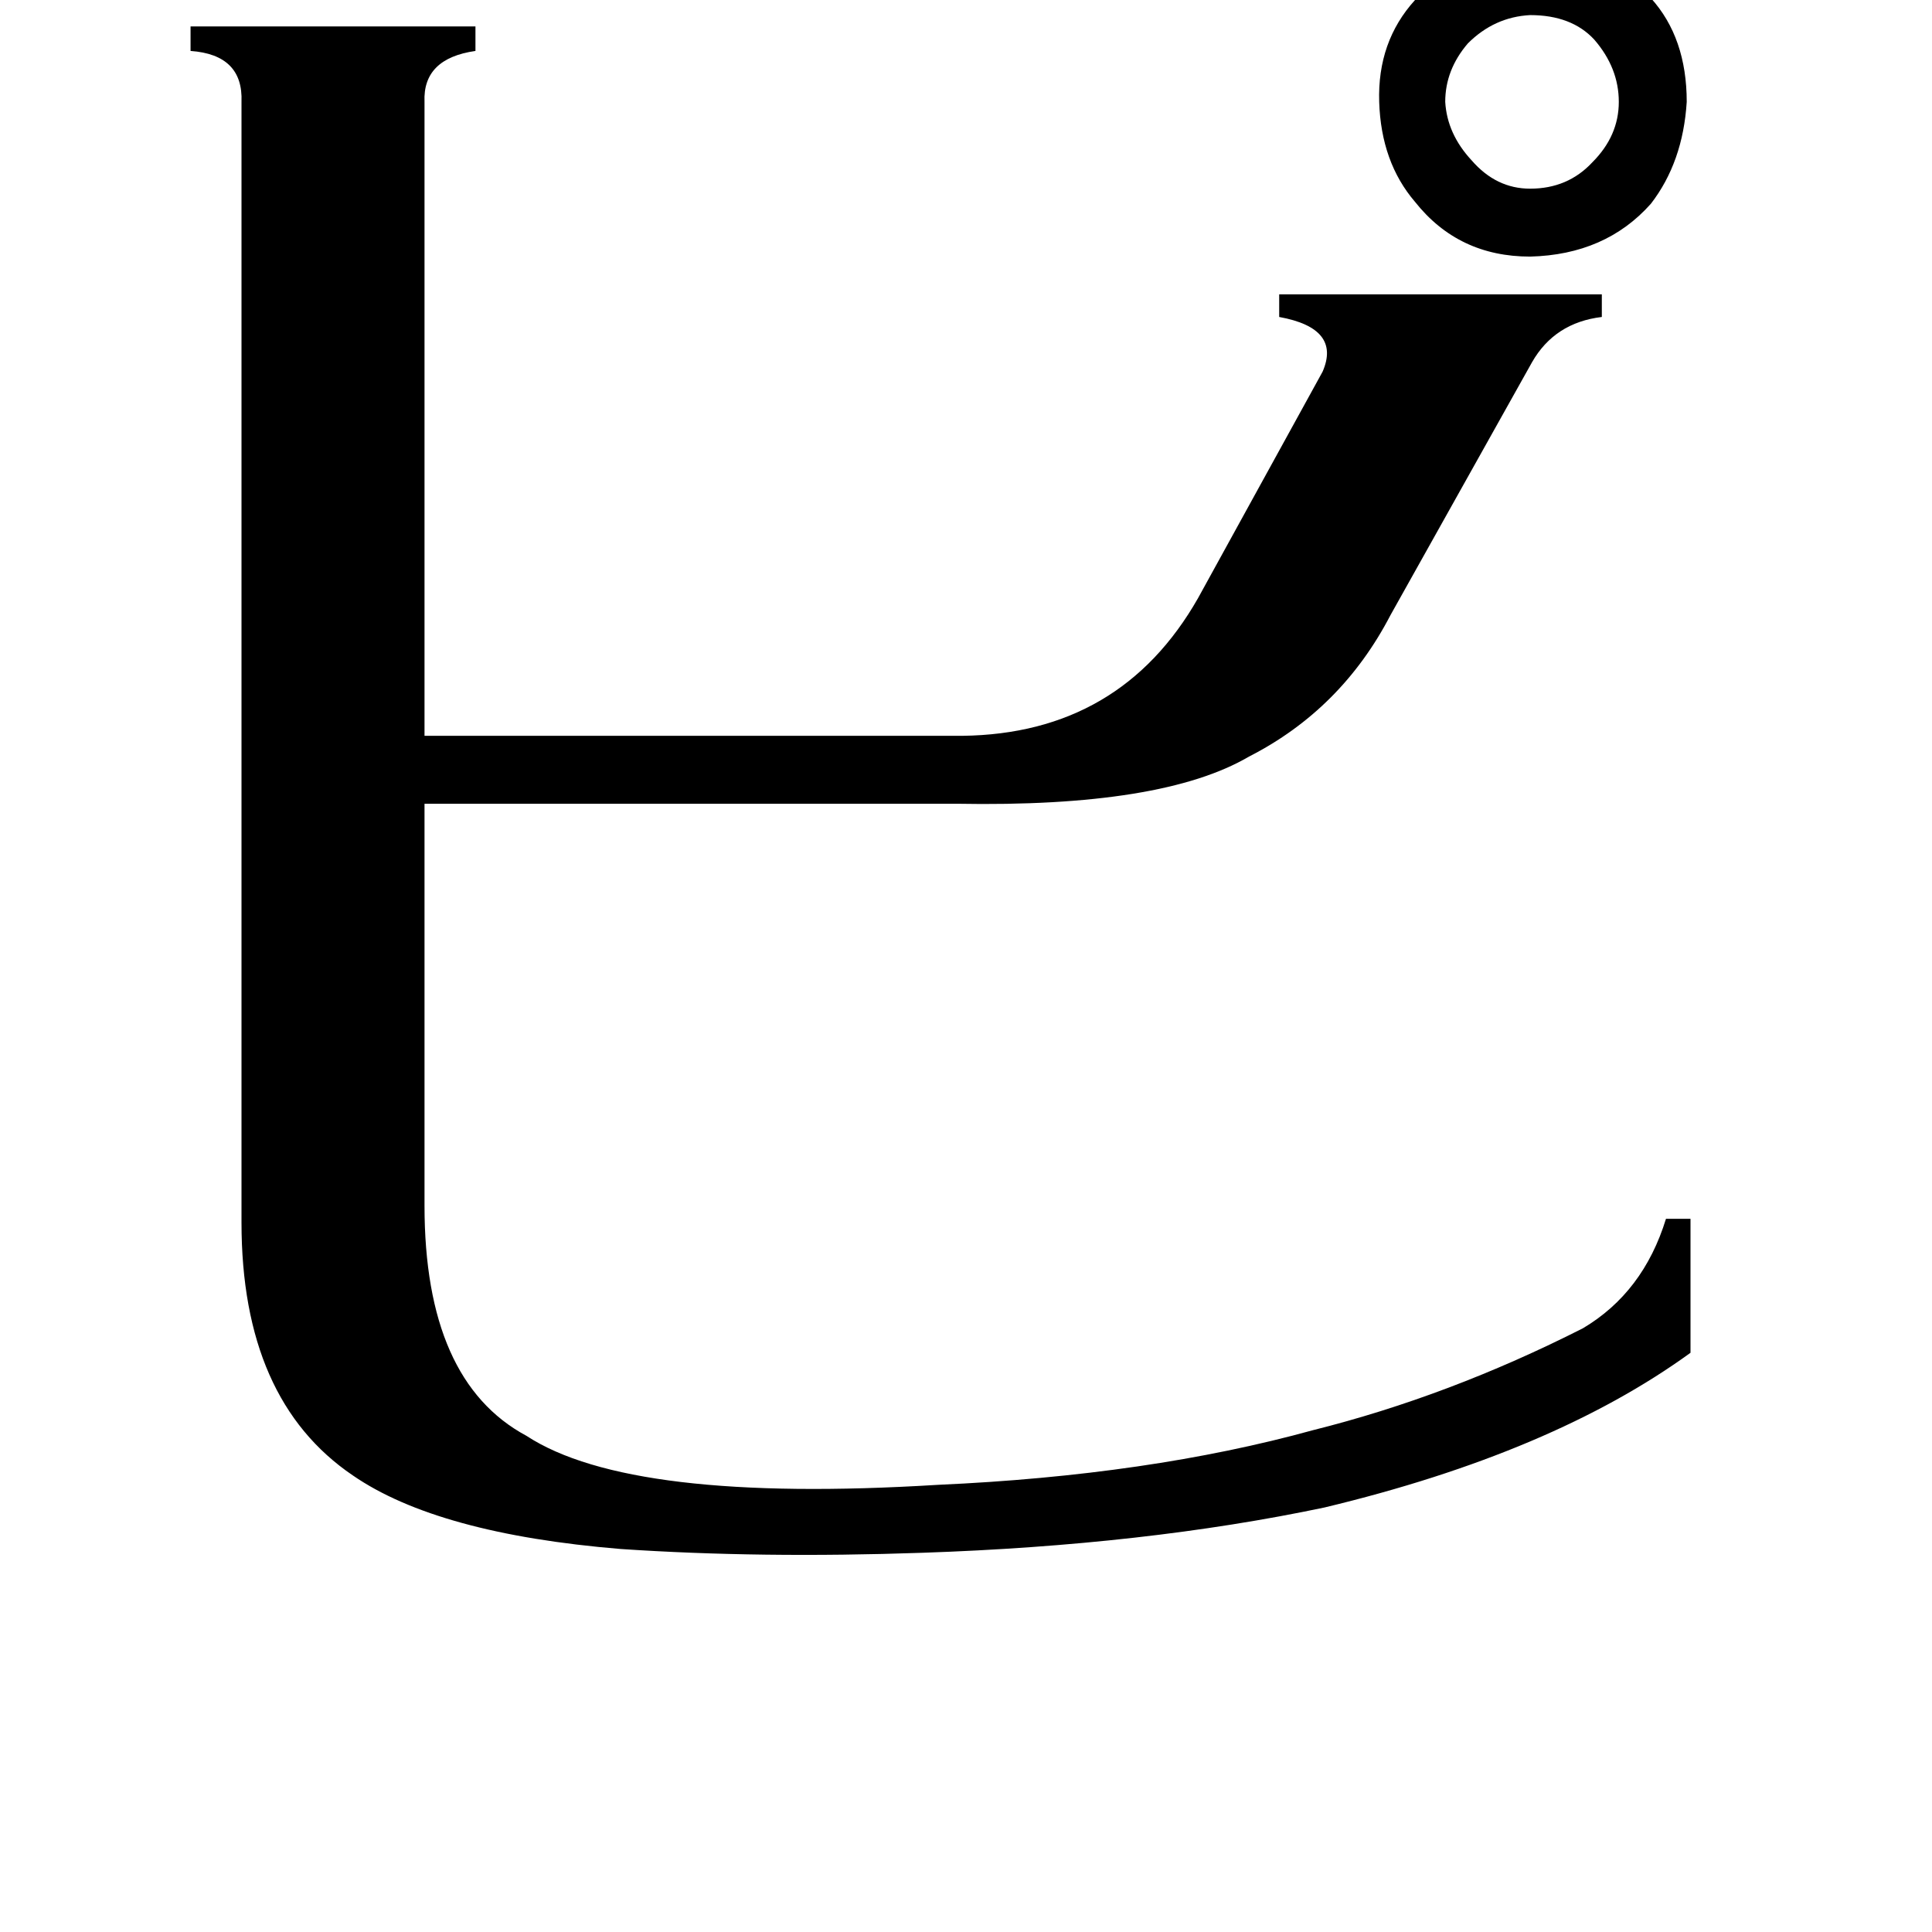 <svg xmlns="http://www.w3.org/2000/svg" viewBox="0 -800 1024 1024">
	<path fill="#000000" d="M766 -746Q767 -729 780 -715Q793 -700 811 -700Q831 -700 844 -714Q858 -728 858 -746Q858 -764 845 -779Q833 -792 811 -792Q792 -791 778 -777Q766 -763 766 -746ZM731 -746Q730 -778 750 -800Q775 -827 811 -828Q851 -827 875 -801Q894 -780 894 -746Q892 -714 875 -692Q851 -665 811 -664Q773 -664 750 -693Q732 -714 731 -746ZM128 -746Q129 -771 101 -773V-786H252V-773Q224 -769 225 -746V-410H510Q594 -411 635 -483L701 -603Q711 -626 678 -632V-644H849V-632Q824 -629 812 -608L737 -474Q711 -424 662 -399Q616 -372 507 -374H225V-161Q225 -68 279 -39Q334 -3 497 -13Q609 -18 696 -42Q768 -60 839 -96Q871 -115 883 -154H896V-83Q823 -30 702 -1Q607 19 489 23Q403 26 329 21Q232 13 187 -18Q128 -58 128 -152Z"/>
</svg>